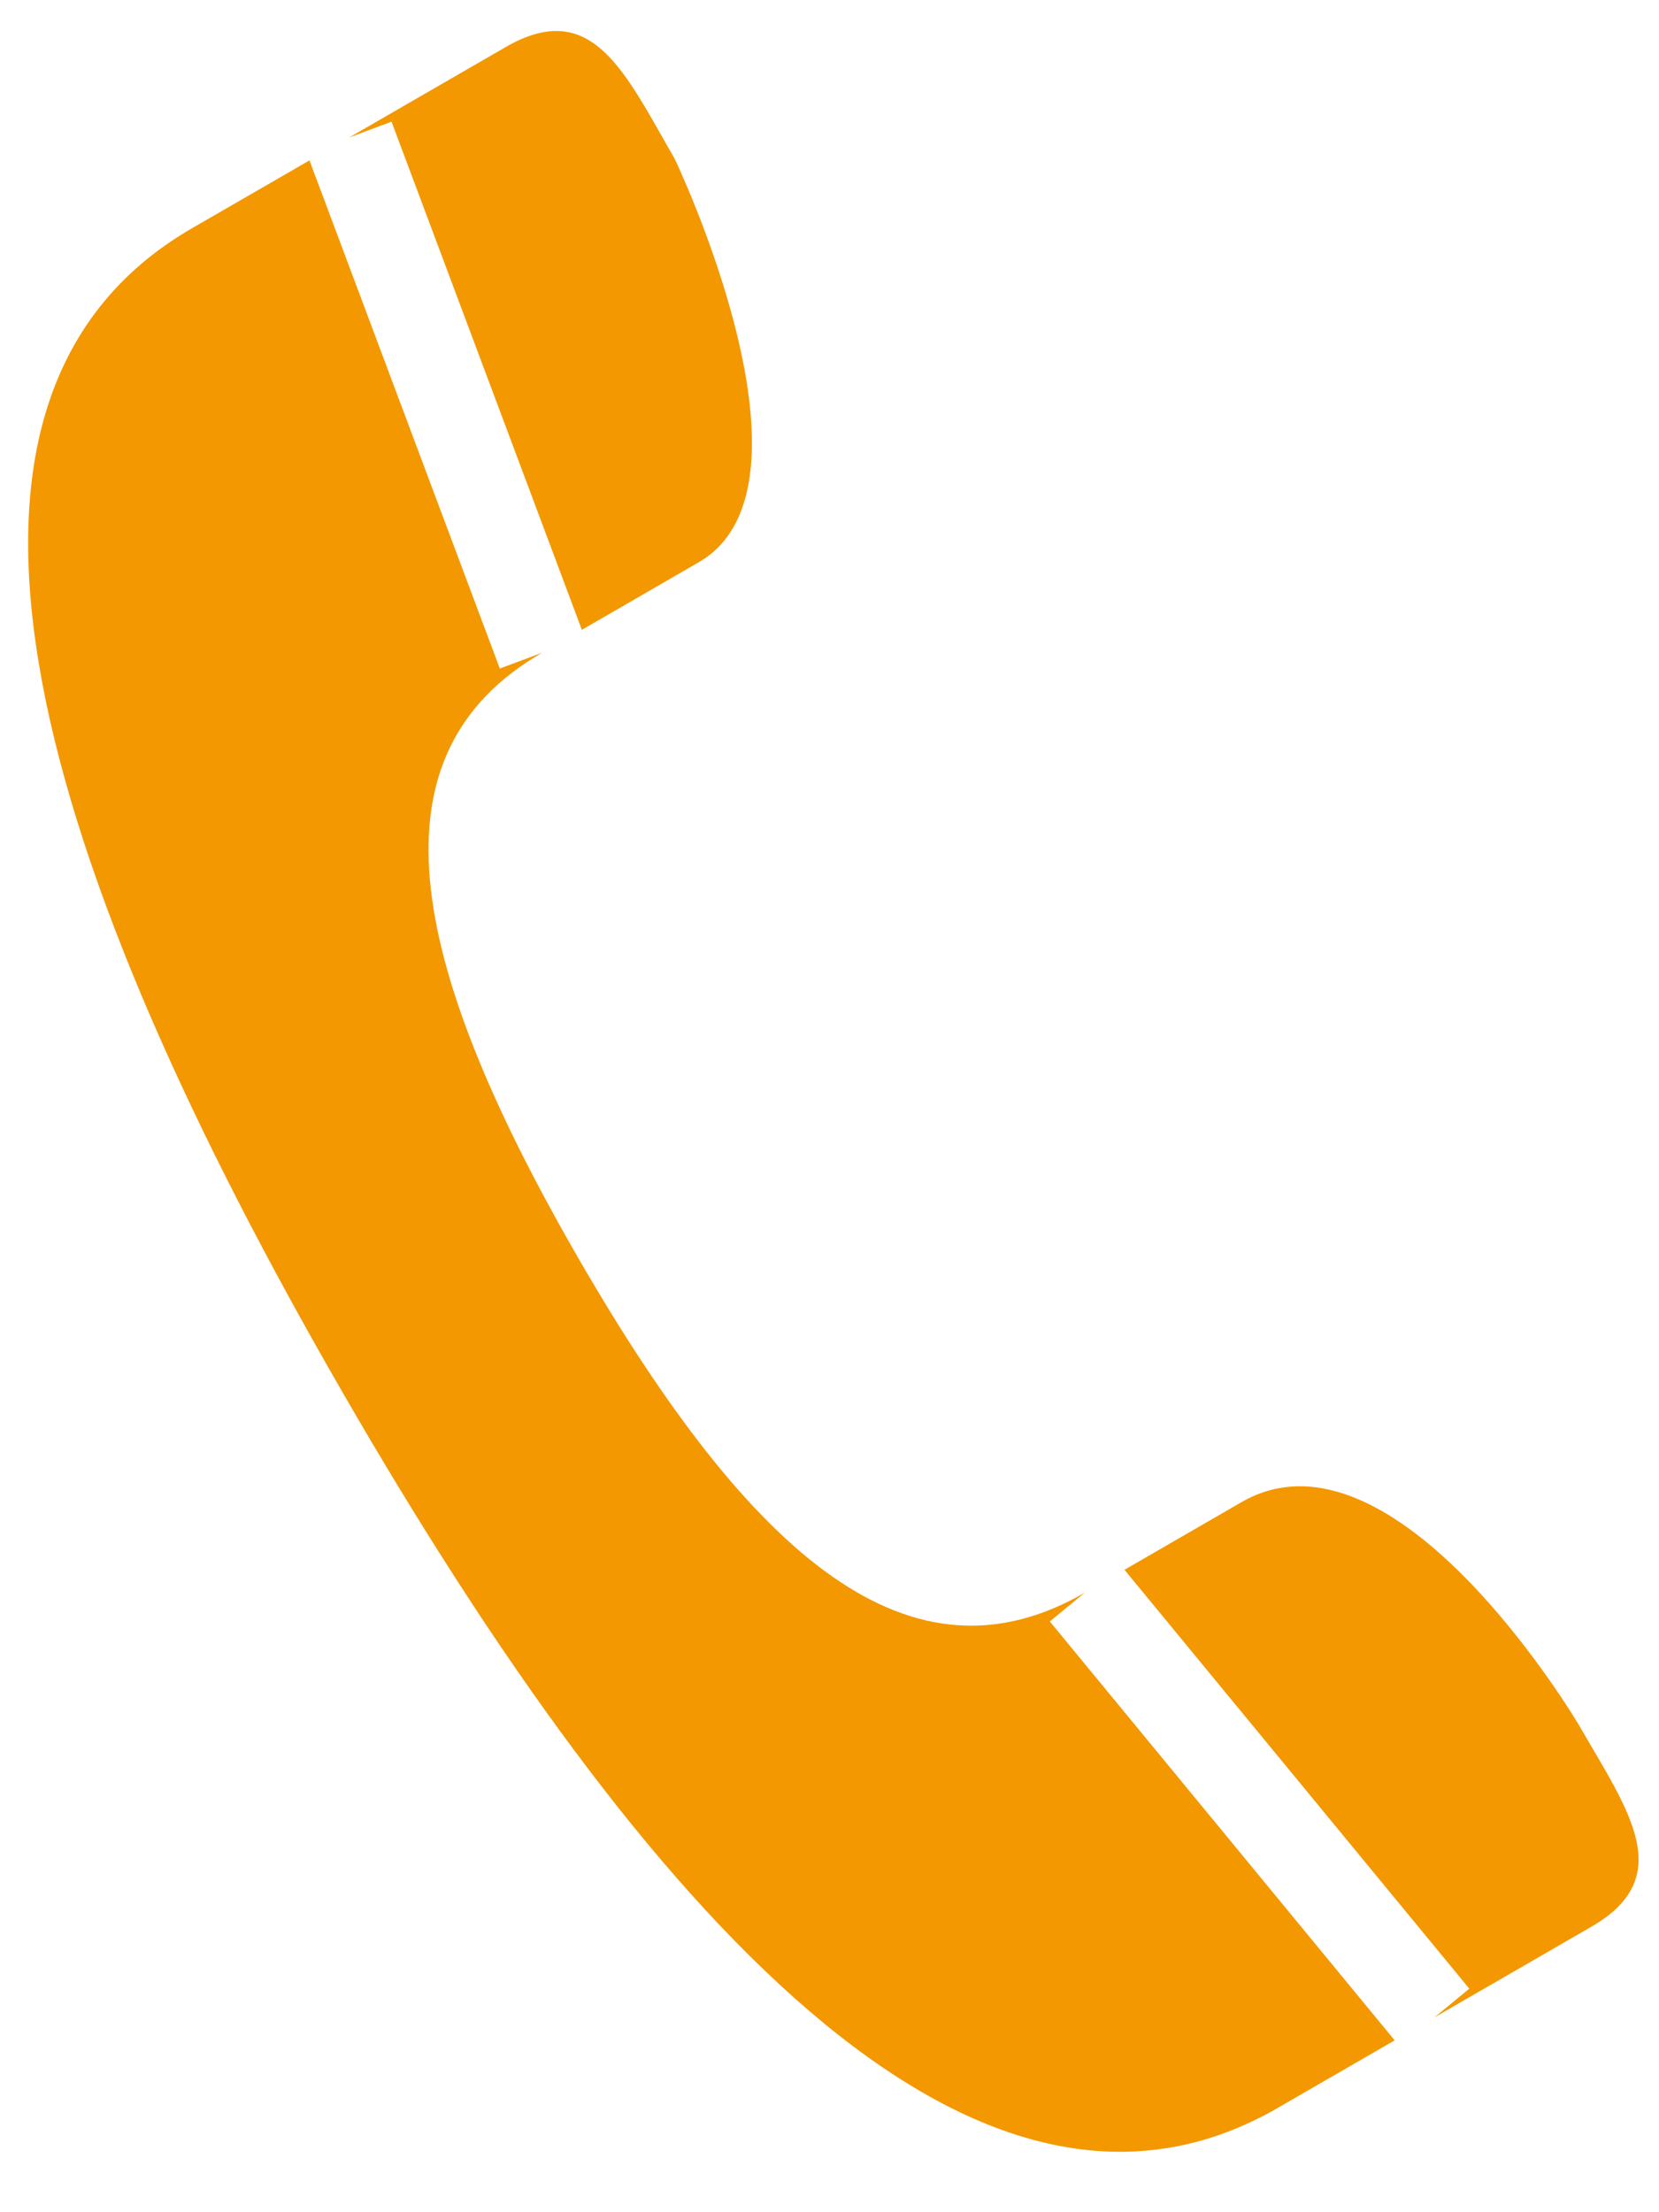 <?xml version="1.0" encoding="UTF-8"?>
<svg width="15px" height="20px" viewBox="0 0 15 20" version="1.1" xmlns="http://www.w3.org/2000/svg" xmlns:xlink="http://www.w3.org/1999/xlink">
    <!-- Generator: Sketch 39.1 (31720) - http://www.bohemiancoding.com/sketch -->
    <title>Group</title>
    <desc>Created with Sketch.</desc>
    <defs></defs>
    <g id="培训预约" stroke="none" stroke-width="1" fill="none" fill-rule="evenodd">
        <g id="预约培训" transform="translate(-257, -10)" fill="#F39800">
            <g id="Group-10" transform="translate(257, 10)">
                <g id="Group">
                    <path d="M14.276,15.596 C14.276,15.596 12.615,12.778 11.224,13.581 L10.167,14.192 L13.285,17.979 L12.969,18.239 L14.385,17.421 C15.168,16.97 14.728,16.378 14.276,15.596 L14.276,15.596 Z M5.261,5.694 L6.318,5.083 C7.515,4.392 6.099,1.433 6.099,1.433 C5.647,0.651 5.355,-0.026 4.573,0.425 L3.157,1.243 L3.54,1.1 L5.261,5.694 L5.261,5.694 Z M9.808,14.399 C8.244,15.302 6.811,14.114 5.23,11.376 C3.65,8.639 3.337,6.804 4.902,5.901 L4.519,6.044 L2.798,1.45 L2.449,1.652 C2.328,1.722 1.878,1.981 1.74,2.061 C-0.997,3.642 0.396,7.91 3.106,12.603 C5.816,17.296 8.815,20.637 11.553,19.057 C11.691,18.977 12.14,18.717 12.261,18.648 L12.61,18.446 L9.492,14.659 L9.808,14.399 L9.808,14.399 Z" id="Fill-93"></path>
                </g>
            </g>
        </g>
    </g>
</svg>